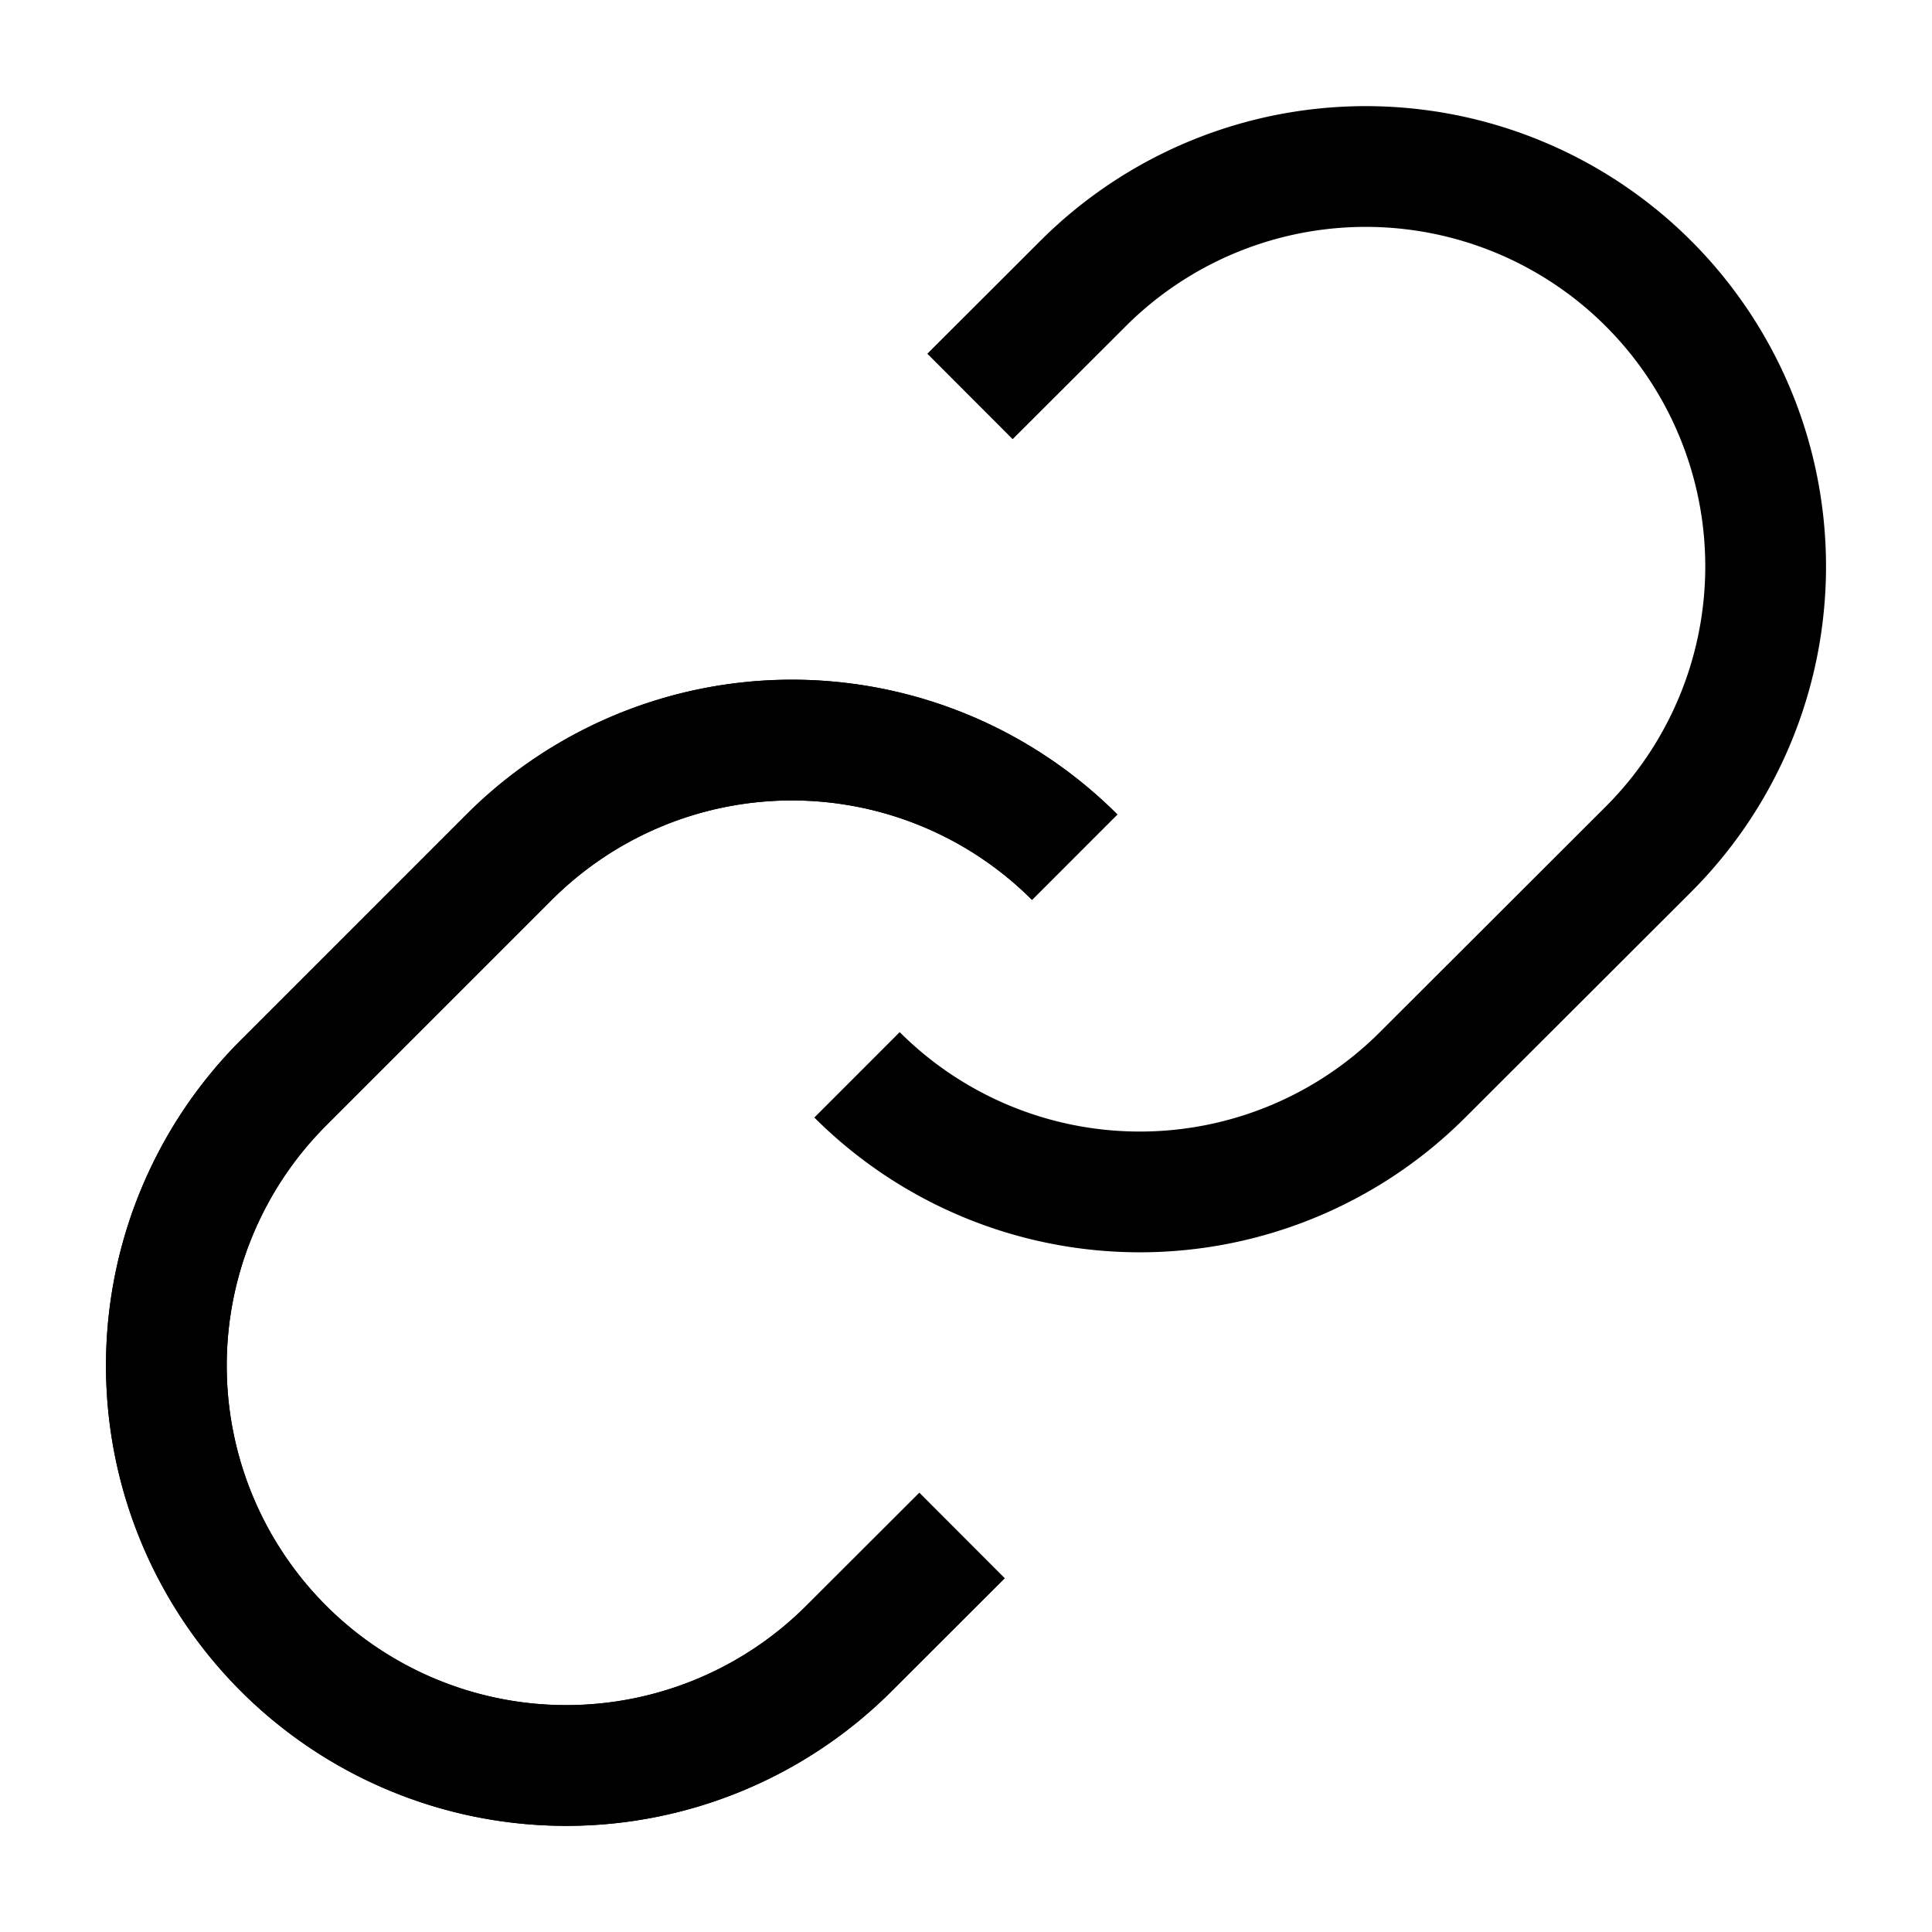 <svg xmlns="http://www.w3.org/2000/svg" width="512" height="512" viewBox="0 0 512 512">
  <title>link-alt</title>
  <path d="M257.06,105.06,287,75.16a106,106,0,0,1,149.88,0h0a106,106,0,0,1,0,149.88L377,284.84a106,106,0,0,1-149.88,0h0" fill="none" stroke="#000" stroke-linecap="butt" stroke-linejoin="miter" stroke-width="32"/>
  <path d="M254.94,406.94,225,436.84a106,106,0,0,1-149.88,0h0a106,106,0,0,1,0-149.88l59.8-59.8a106,106,0,0,1,149.88,0h0" fill="none" stroke="#000" stroke-linecap="butt" stroke-linejoin="miter" stroke-width="32"/>
  <path d="M254.94,406.94,225,436.84a106,106,0,0,1-149.88,0h0a106,106,0,0,1,0-149.88l59.8-59.8a106,106,0,0,1,149.88,0h0" fill="none" stroke="#000" stroke-linecap="butt" stroke-linejoin="miter" stroke-width="32"/>
</svg>
